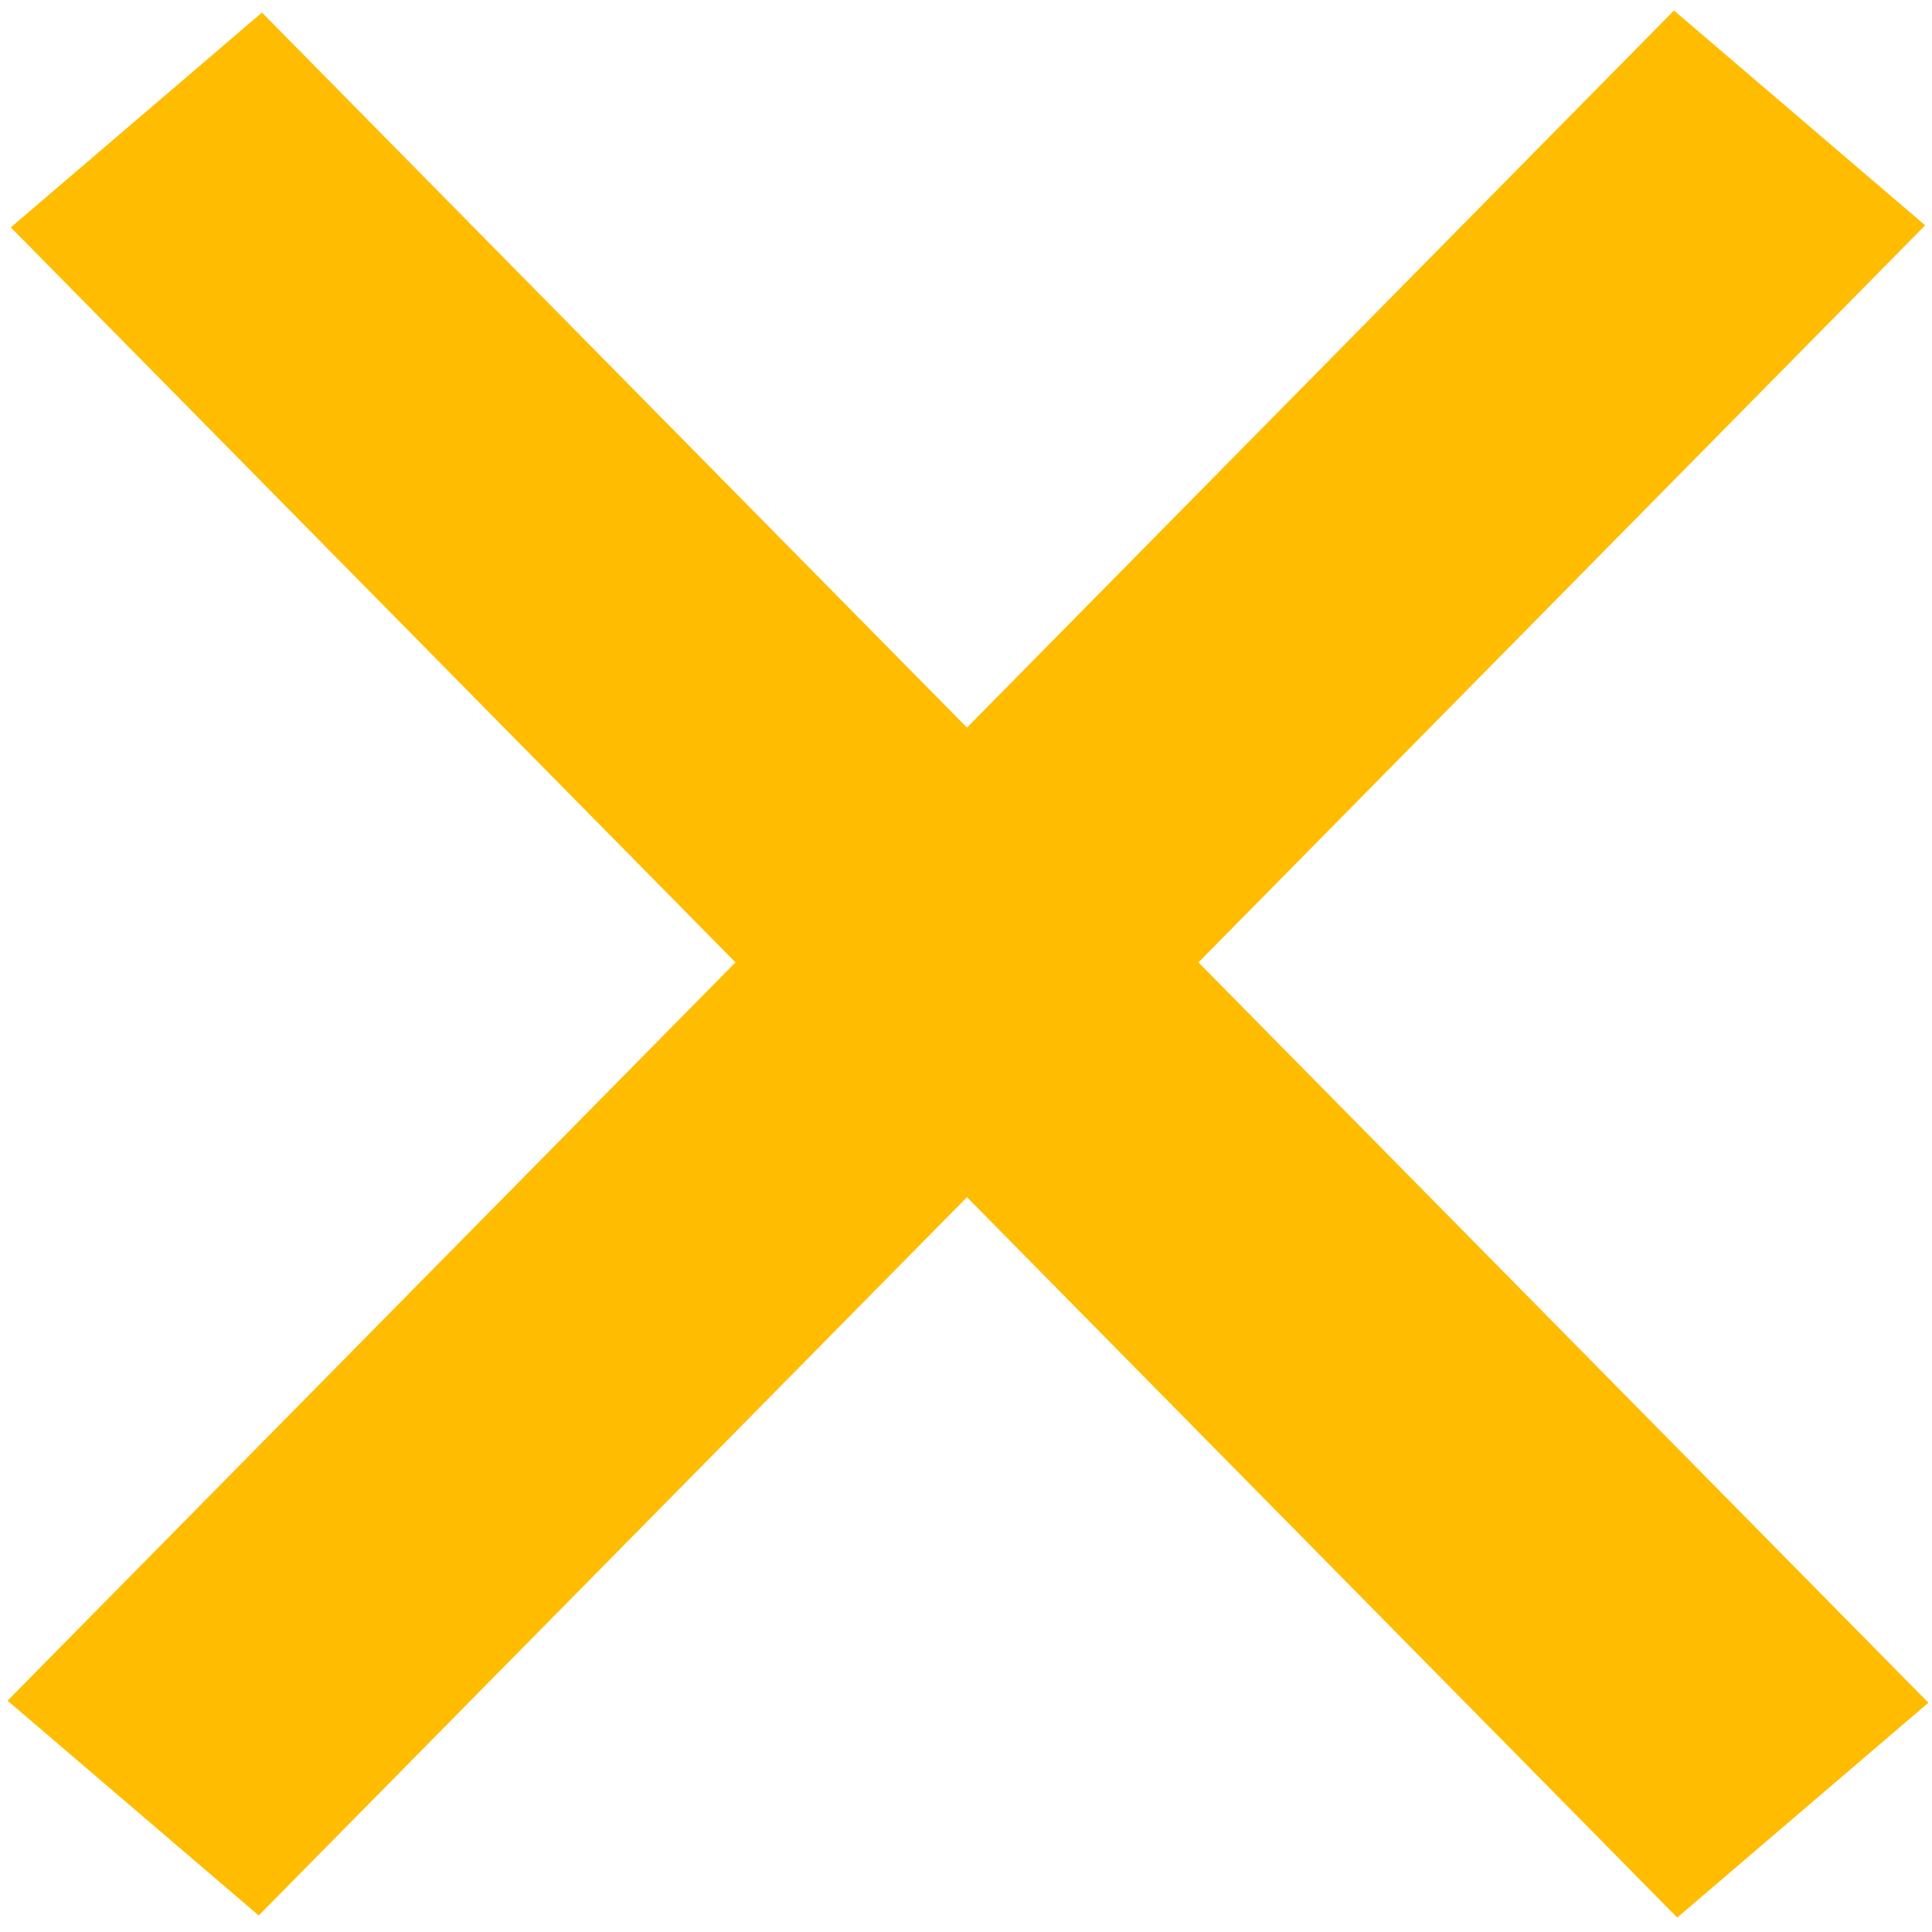 <?xml version="1.0" encoding="UTF-8" standalone="no"?>
<!-- Created with Inkscape (http://www.inkscape.org/) -->

<svg
   xmlns:dc="http://purl.org/dc/elements/1.1/"
   xmlns:cc="http://creativecommons.org/ns#"
   xmlns:rdf="http://www.w3.org/1999/02/22-rdf-syntax-ns#"
   xmlns:svg="http://www.w3.org/2000/svg"
   xmlns="http://www.w3.org/2000/svg"
   xmlns:sodipodi="http://sodipodi.sourceforge.net/DTD/sodipodi-0.dtd"
   xmlns:inkscape="http://www.inkscape.org/namespaces/inkscape"
   width="300"
   height="300"
   id="svg2"
   version="1.1"
   inkscape:version="0.48.4 r9939"
   sodipodi:docname="quit.svg"
   inkscape:export-filename="/home/cassiano/workspace-cpp/Submarino/res/quit.png"
   inkscape:export-xdpi="15"
   inkscape:export-ydpi="15">
  <defs
     id="defs4" />
  <sodipodi:namedview
     id="base"
     pagecolor="#ffffff"
     bordercolor="#666666"
     borderopacity="1.0"
     inkscape:pageopacity="0.0"
     inkscape:pageshadow="2"
     inkscape:zoom="1.4"
     inkscape:cx="204.99593"
     inkscape:cy="169.55452"
     inkscape:document-units="px"
     inkscape:current-layer="layer1"
     showgrid="false"
     inkscape:window-width="1280"
     inkscape:window-height="750"
     inkscape:window-x="0"
     inkscape:window-y="0"
     inkscape:window-maximized="1" />
  <g
     inkscape:label="Layer 1"
     inkscape:groupmode="layer"
     id="layer1"
     transform="translate(0,-752.362)">
    <rect
       style="fill:#ffbc00;fill-opacity:1;stroke:none"
       id="rect2985"
       width="51.318"
       height="368.609"
       x="-553.178"
       y="601.27"
       transform="matrix(0.76,-0.65,0.702,0.712,0,0)" />
    <rect
       style="fill:#ffbc00;fill-opacity:1;stroke:none"
       id="rect2985-1"
       width="51.318"
       height="368.609"
       x="-767.544"
       y="405.121"
       transform="matrix(-0.76,-0.65,-0.702,0.712,0,0)" />
  </g>
</svg>
